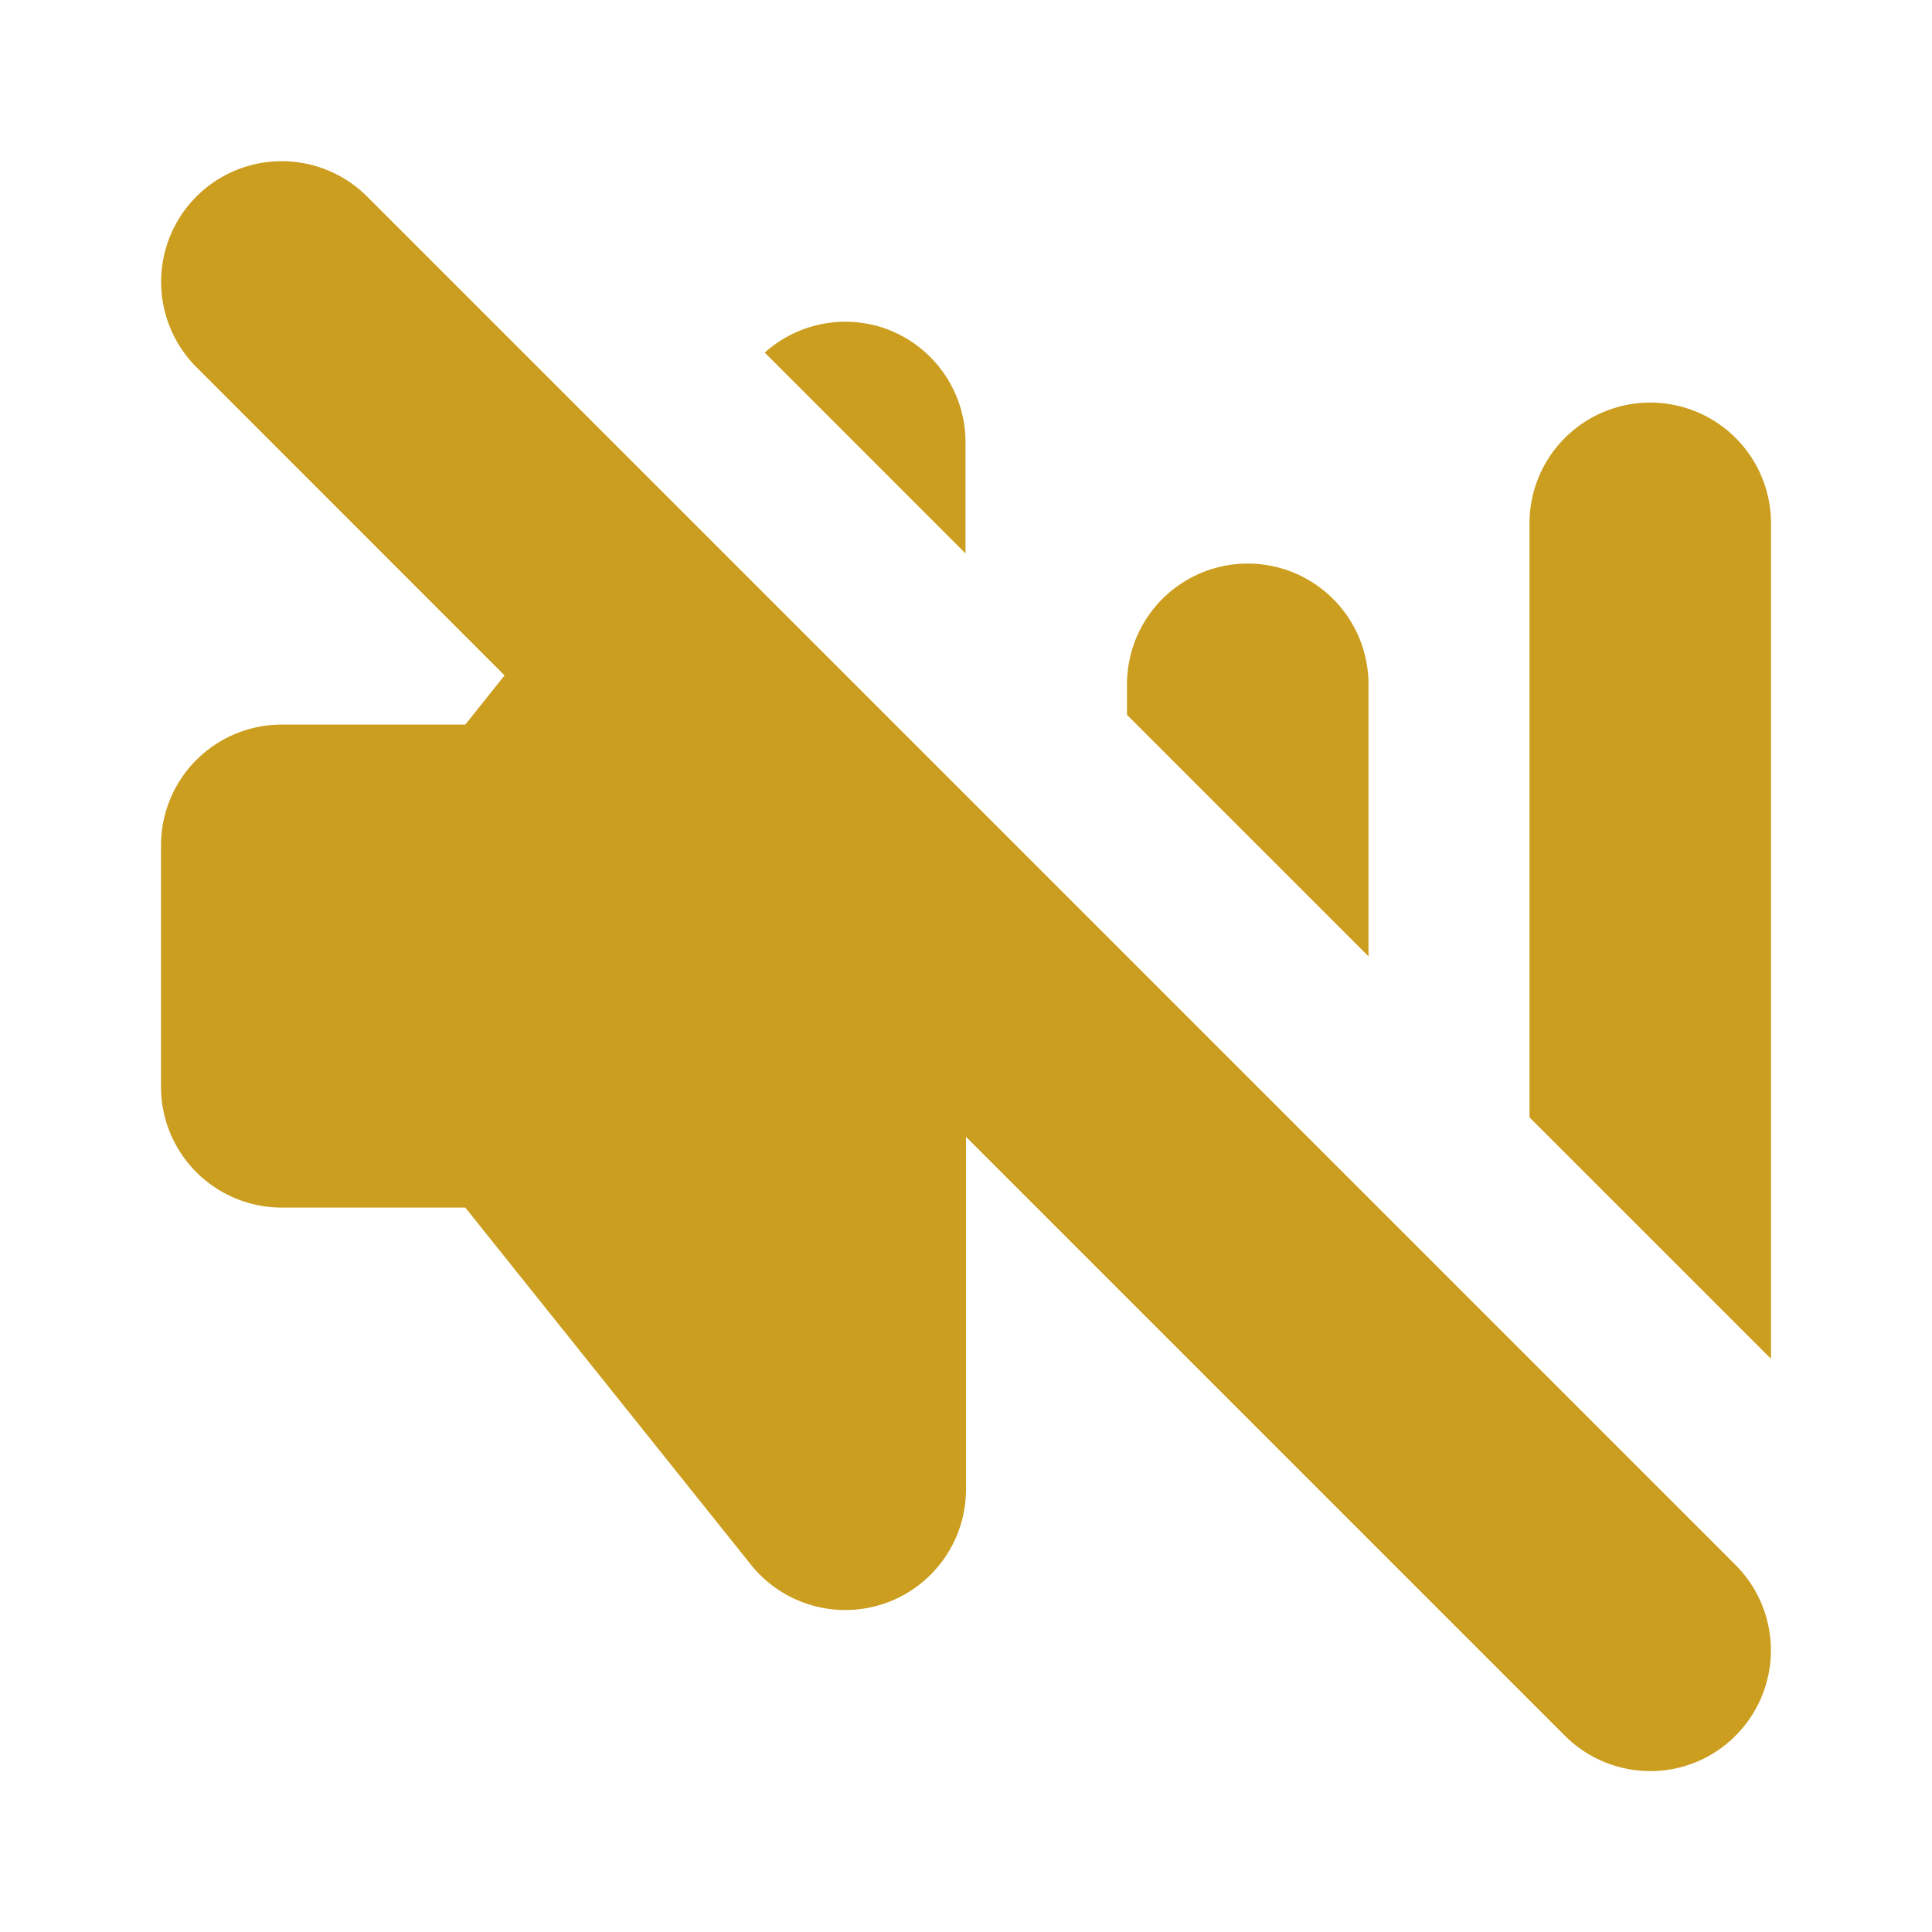 <svg xmlns="http://www.w3.org/2000/svg" width="24" height="24" viewBox="0 0 24 24"><defs><style>.a{fill:#cc9e1f;}.b{fill:none;}</style></defs><path class="a" d="M46.439-183.44,39-190.879v4.378a1.5,1.5,0,0,1-1,1.415,1.5,1.5,0,0,1-.5.085,1.5,1.5,0,0,1-1.171-.562L32.78-190H30.5a1.5,1.5,0,0,1-1.5-1.5v-3a1.5,1.5,0,0,1,1.5-1.5H32.78l.488-.611L29.44-200.44a1.5,1.5,0,0,1,0-2.12,1.5,1.5,0,0,1,2.12,0l17,17a1.5,1.5,0,0,1,0,2.12A1.489,1.489,0,0,1,47.5-183,1.5,1.5,0,0,1,46.439-183.44ZM46-191.121V-198.5a1.5,1.5,0,0,1,1.5-1.5,1.5,1.5,0,0,1,1.5,1.5v10.379Zm-5-5v-.379a1.5,1.5,0,0,1,1.5-1.5,1.5,1.5,0,0,1,1.5,1.5v3.379Zm-4.5-4.5a1.5,1.5,0,0,1,1.494-.3,1.5,1.5,0,0,1,1,1.415v1.38Z" transform="translate(-27 205.001)"/><rect class="b" width="24" height="24"/></svg>